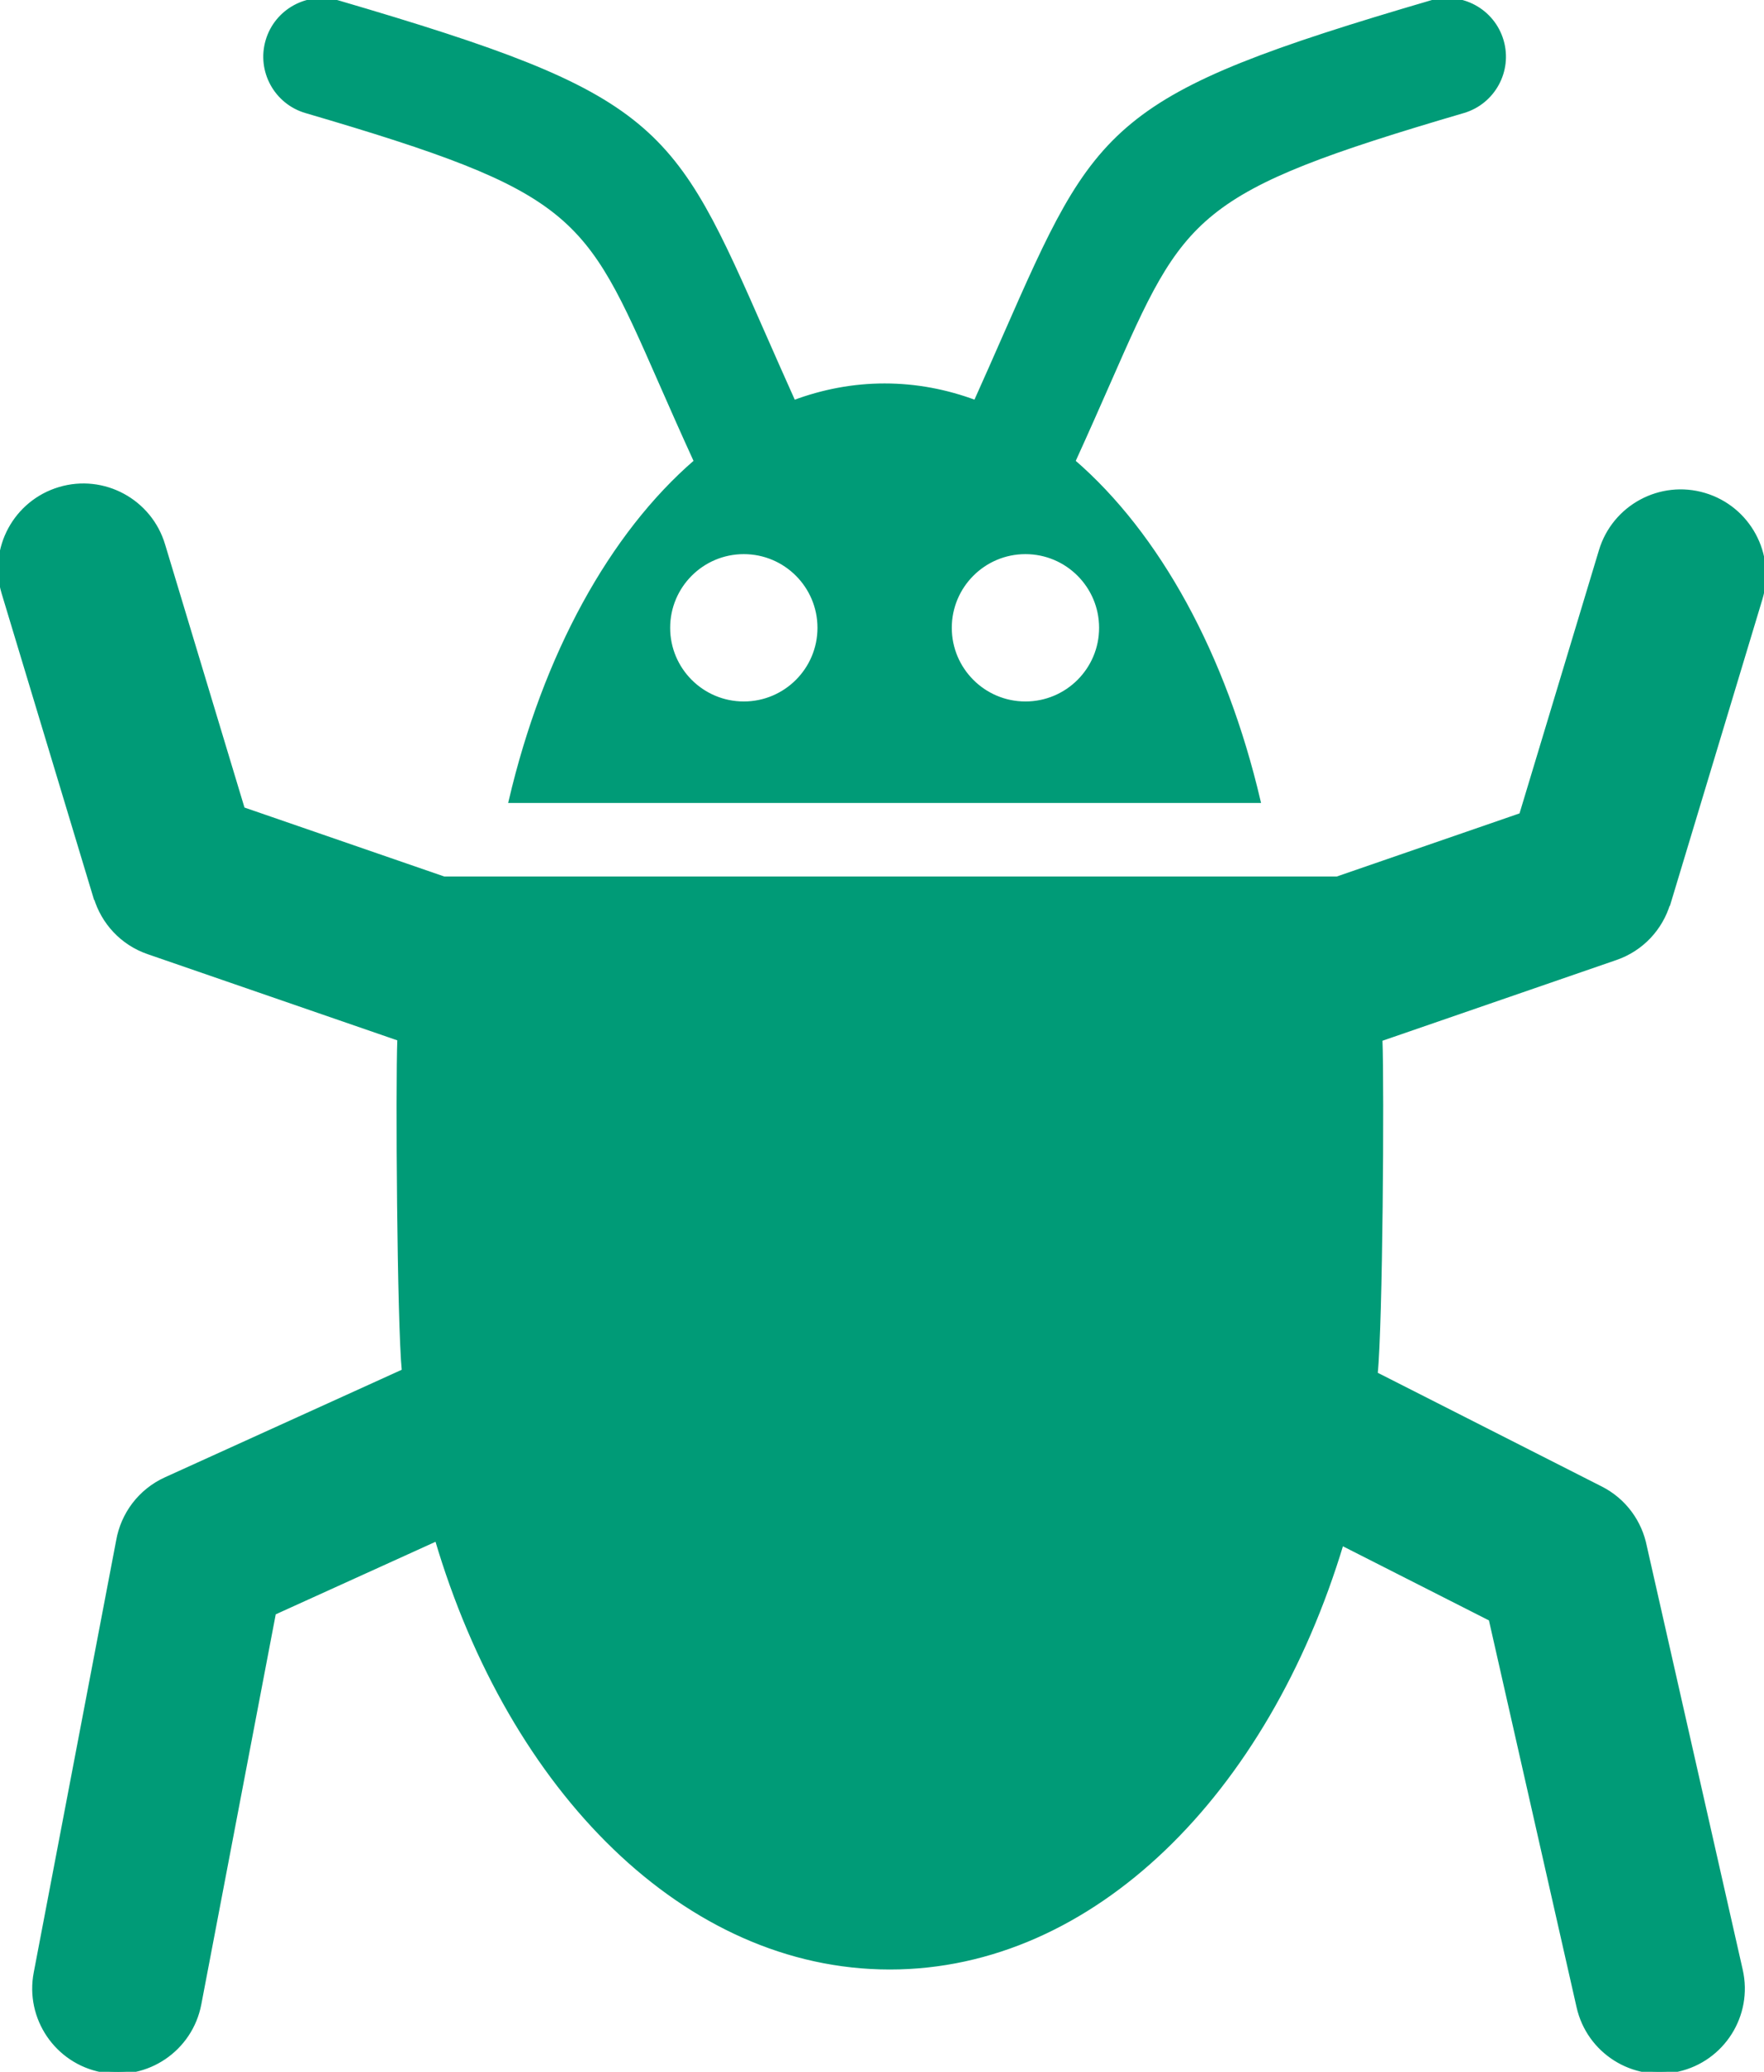 <?xml version="1.0" encoding="UTF-8"?>
<svg clip-rule="evenodd" fill-rule="evenodd" image-rendering="optimizeQuality" shape-rendering="geometricPrecision" text-rendering="geometricPrecision" version="1.1" viewBox="0 0 436 511.99" xmlns="http://www.w3.org/2000/svg">
 <path d="M341.19 256.84c.47 11.88.07 70.89-1.18 82.7l55.62 28.23c5.91 2.98 9.75 8.42 10.93 14.46l23.7 104.67c2.5 11.07-4.46 22.07-15.54 24.56-11.08 2.5-22.08-4.47-24.56-15.54l-21.71-95.82-36.83-18.69c-18.56 61.62-61.57 104.8-111.68 104.8-50.39 0-93.62-43.69-111.98-105.89l-40.25 18.27-18.45 96.68c-2.14 11.17-12.92 18.49-24.09 16.35-11.16-2.14-18.48-12.92-16.34-24.08L29.2 380.78c1.13-6.51 5.36-12.36 11.84-15.28l58.78-26.69c-1.18-11.63-1.57-70.39-1.11-82.07l-62.07-21.42c-6.5-2.24-11.16-7.43-12.99-13.56l-.06.02L.86 146.45c-3.24-10.89 2.96-22.36 13.86-25.61 10.89-3.25 22.36 2.96 25.61 13.86l19.69 65.25 49.69 17.15 220.76.01 45.51-15.71 19.69-65.25c3.25-10.89 14.72-17.1 25.61-13.85 10.9 3.25 17.1 14.71 13.86 25.61l-22.73 75.33-.06-.02c-1.83 6.13-6.49 11.31-12.99 13.55l-58.17 20.07zM218.65 95.26c7.73 0 15.25 1.43 22.47 4.13 2.64-5.87 5.05-11.33 7.24-16.33C271.4 30.67 274.39 23.84 353.76.57c7.42-2.18 15.21 2.08 17.39 9.5 2.18 7.42-2.07 15.21-9.49 17.39-66.82 19.6-69.21 25.05-87.61 66.9-2.56 5.81-5.39 12.26-8.77 19.66 20.93 18.05 37.33 47.85 45.78 83.91H126.23c8.45-36.05 24.86-65.86 45.79-83.91-3.38-7.39-6.22-13.84-8.78-19.66-18.39-41.85-20.79-47.3-87.61-66.9-7.42-2.18-11.67-9.97-9.49-17.39C68.32 2.65 76.11-1.6 83.53.58c79.37 23.27 82.37 30.09 105.39 82.48 2.21 5.01 4.61 10.47 7.25 16.34 7.22-2.7 14.74-4.14 22.47-4.14h.01zm34.8 41.18c10.33 0 18.71 8.38 18.71 18.71 0 10.32-8.38 18.7-18.71 18.7-10.32 0-18.7-8.38-18.7-18.7 0-10.33 8.38-18.71 18.7-18.71zm-69.61 0c10.33 0 18.71 8.38 18.71 18.71 0 10.32-8.38 18.7-18.71 18.7s-18.7-8.38-18.7-18.7c0-10.33 8.37-18.71 18.7-18.71z" fill="#009b77" stroke="#009b77"/>
</svg>
